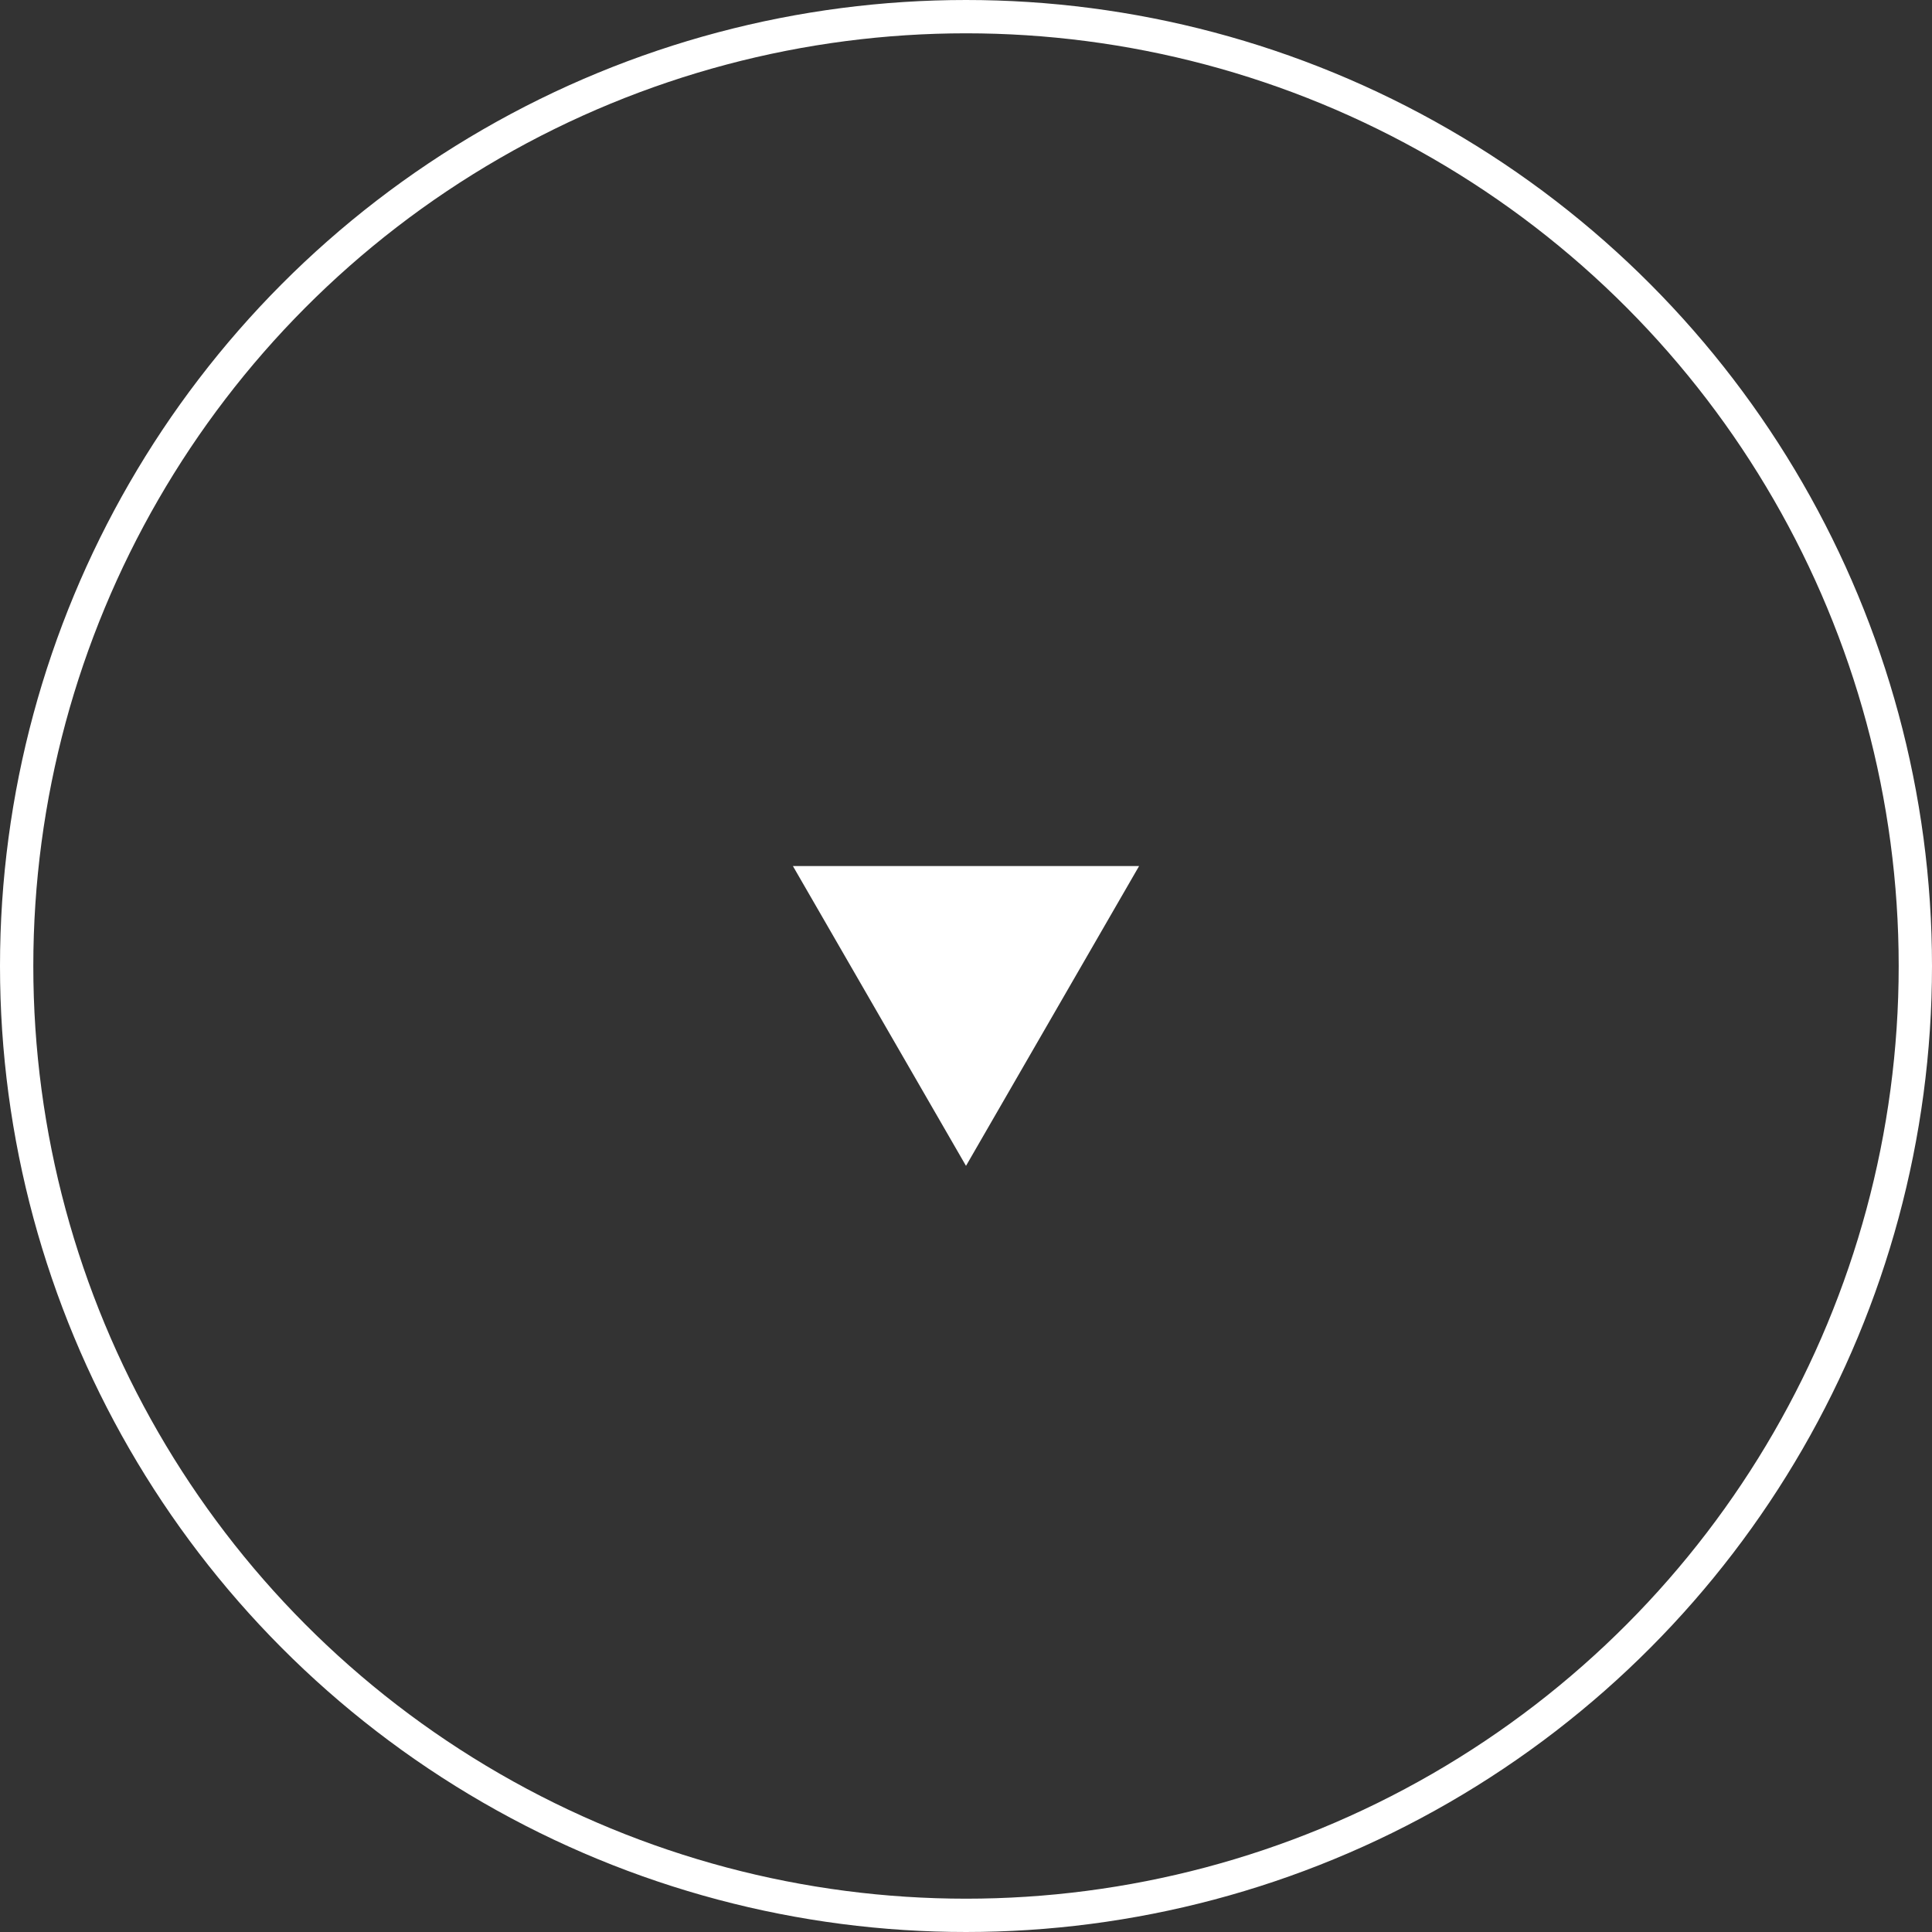 <svg width="58" height="58" viewBox="0 0 58 58" fill="none" xmlns="http://www.w3.org/2000/svg">
<rect x="0" y="0" width="58" height="58" fill="#333333" stroke="none"/>
<circle cx="29" cy="29" r="28.5" transform="rotate(-180 29 29)" stroke="white"/>
<path d="M29 35L23.804 26L34.196 26L29 35Z" fill="white"/>
</svg>
